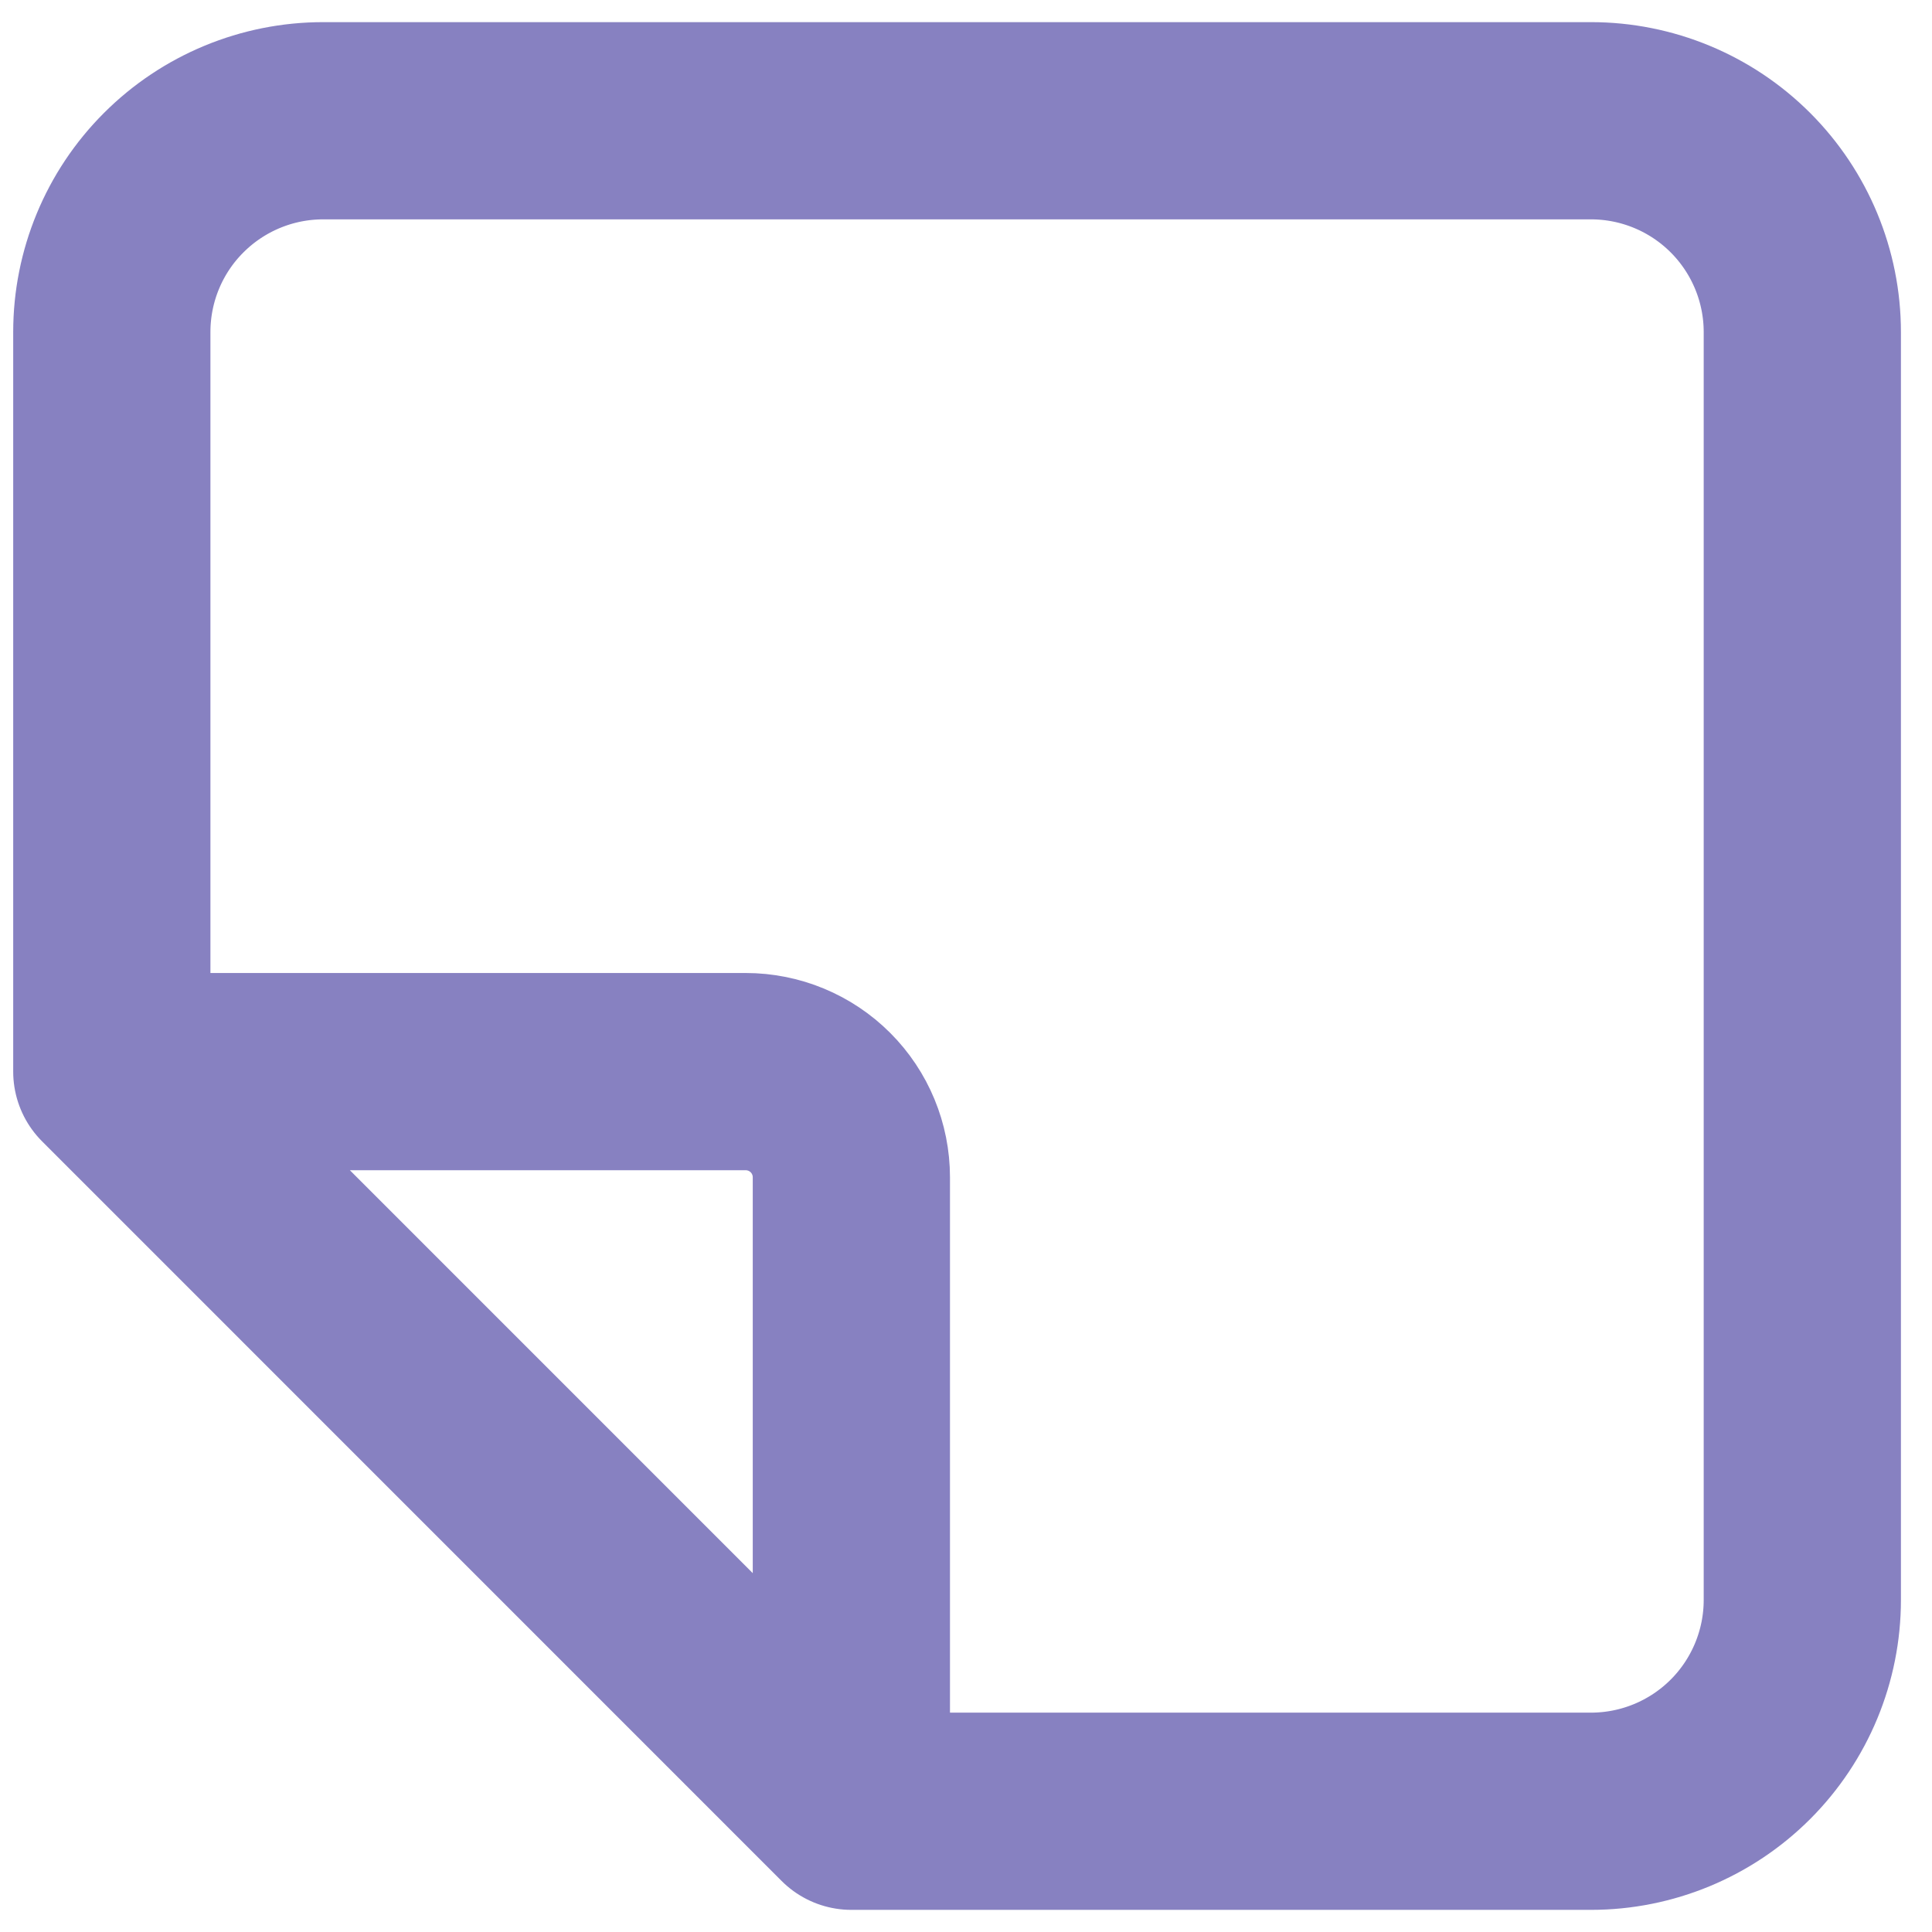 <svg width="24" height="24" viewBox="0 0 24 24" fill="none" xmlns="http://www.w3.org/2000/svg">
<path d="M10.576 22.5L1.389 13.312M10.576 22.5V14.625C10.576 14.277 10.438 13.943 10.192 13.697C9.946 13.451 9.612 13.312 9.264 13.312H1.389M10.576 22.5H19.764C20.46 22.5 21.128 22.223 21.62 21.731C22.112 21.239 22.389 20.571 22.389 19.875V4.125C22.389 3.429 22.112 2.761 21.62 2.269C21.128 1.777 20.46 1.5 19.764 1.5H4.014C3.318 1.5 2.65 1.777 2.158 2.269C1.665 2.761 1.389 3.429 1.389 4.125V13.312" stroke="#261B8E" stroke-opacity="0.549" stroke-width="2.45" stroke-linecap="round" stroke-linejoin="round"/>
</svg>
